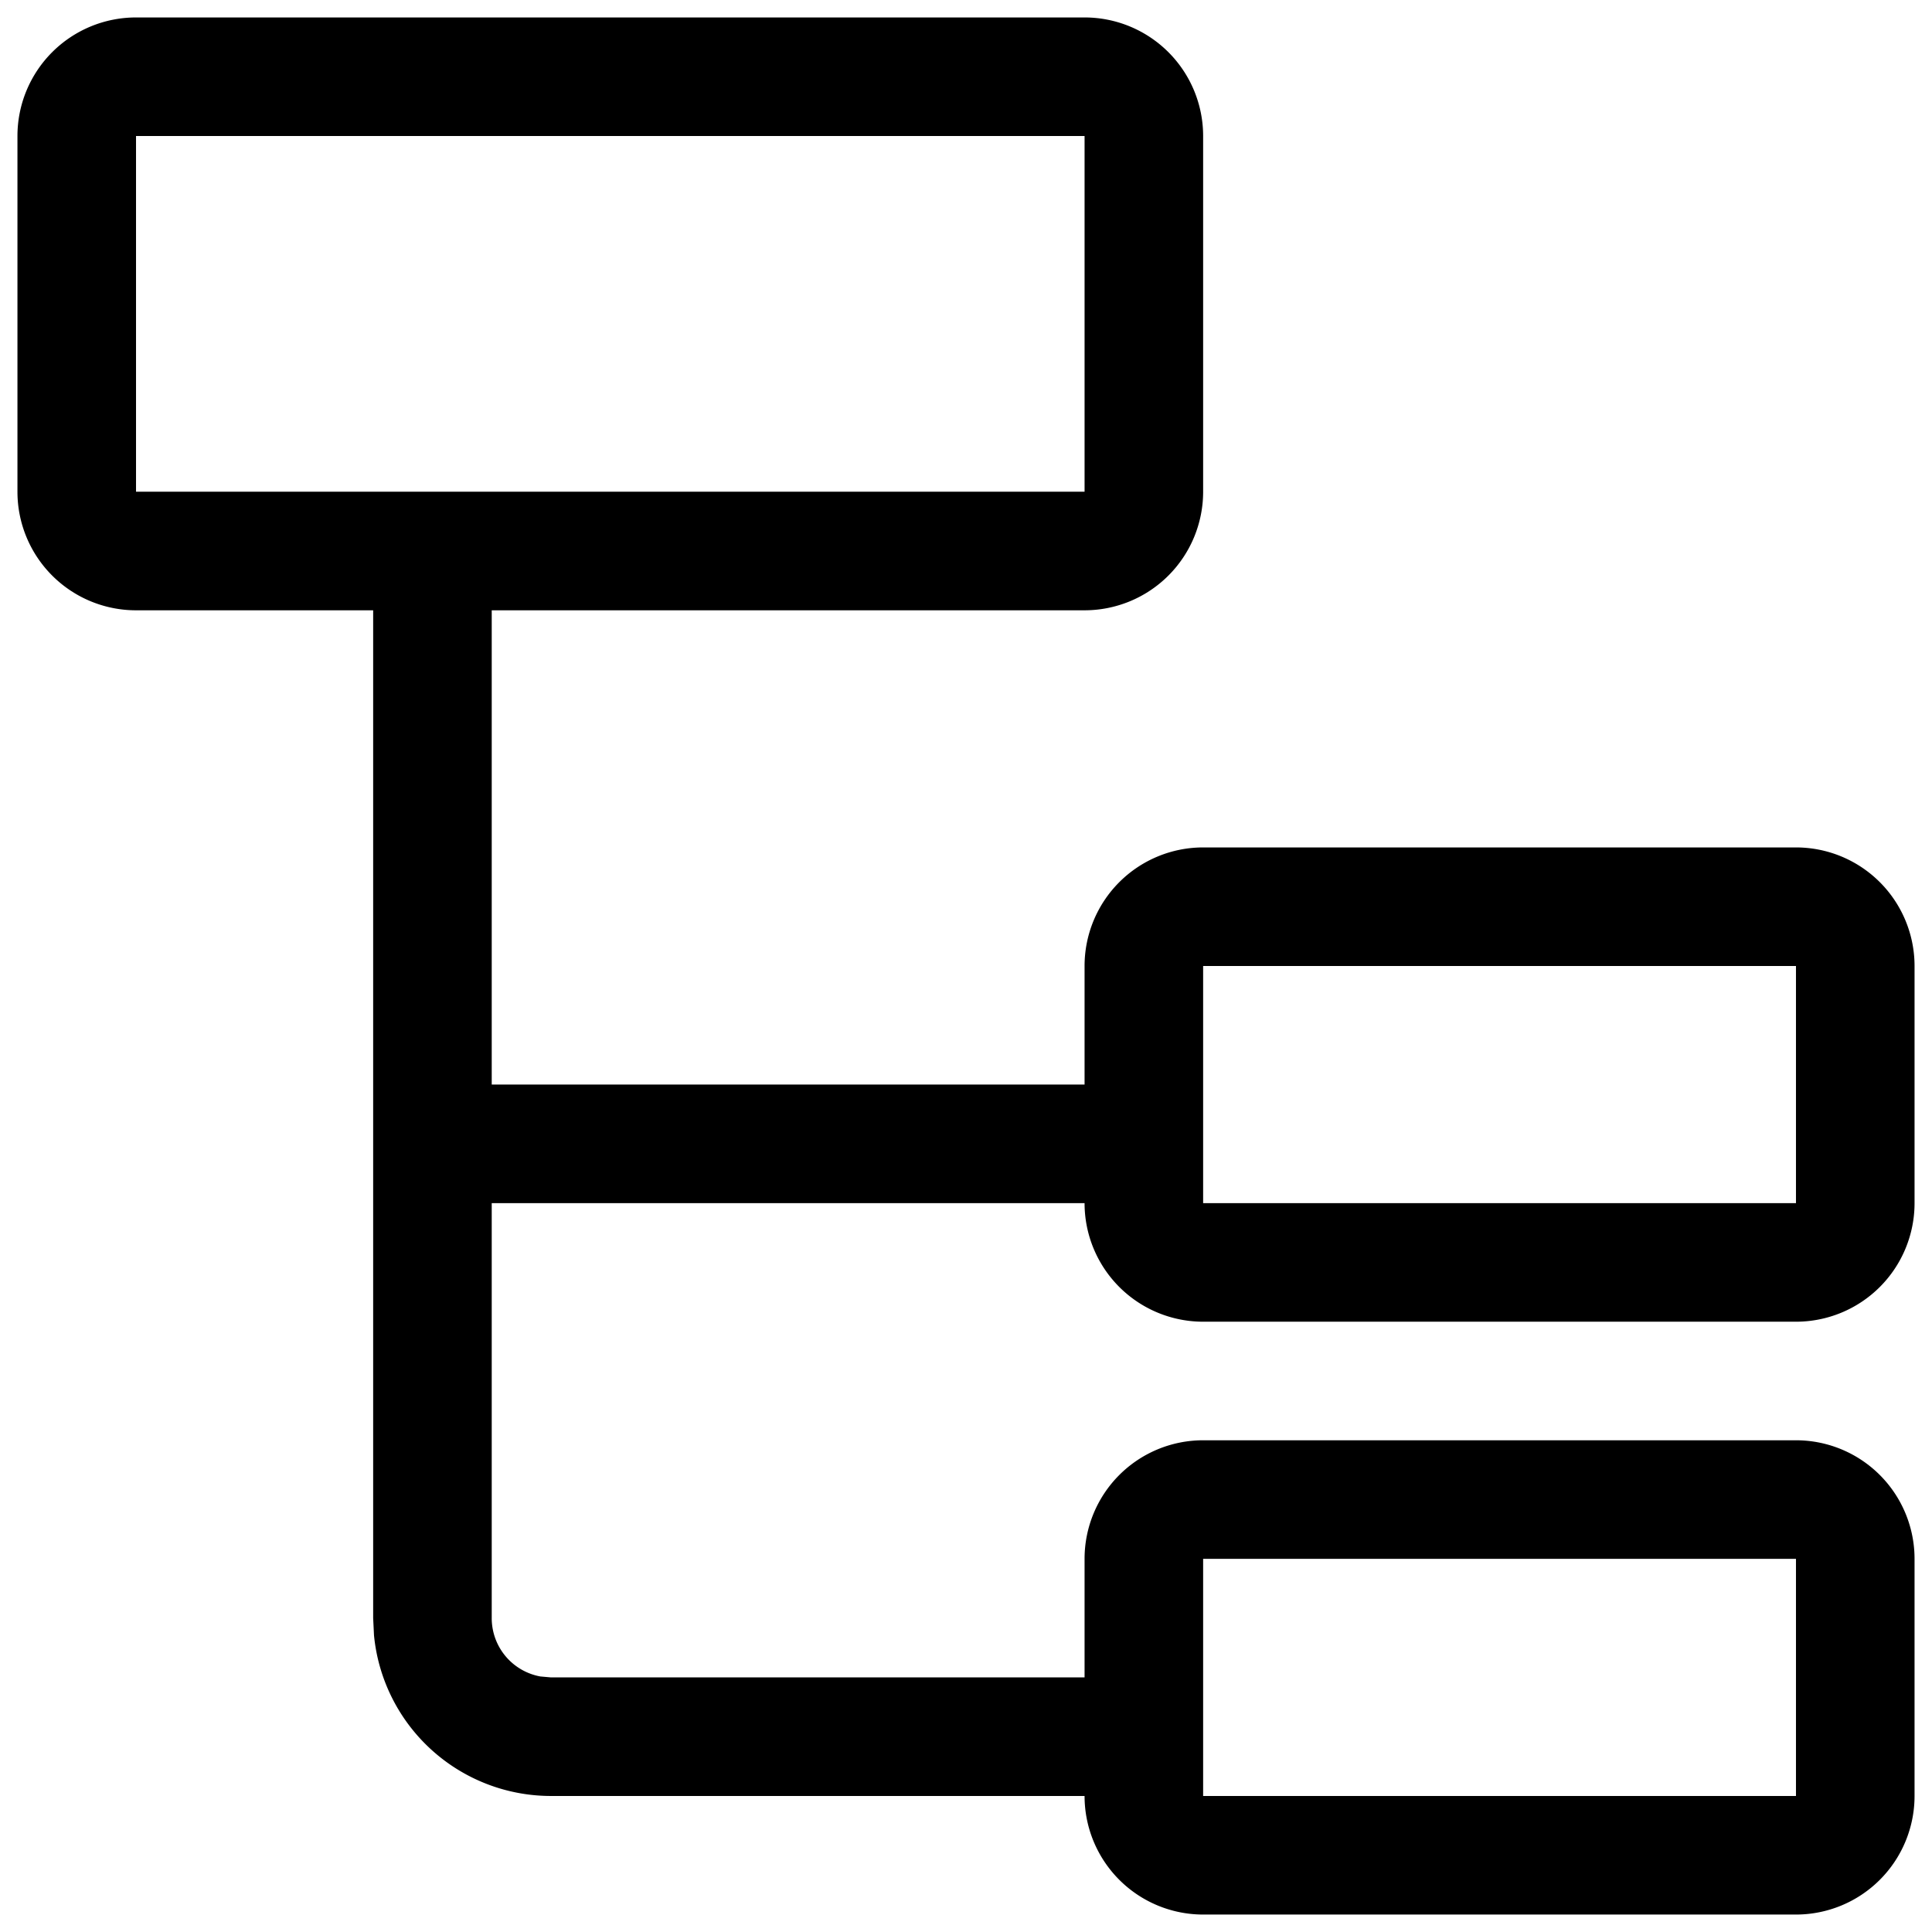 <svg class="icon" viewBox="0 0 1024 1024" xmlns="http://www.w3.org/2000/svg" width="380" height="380"><defs><style/></defs><path d="M260.626 857.64a31.422 31.422 0 0 0 25.765 30.919l5.656.503h282.797v-62.844a62.844 62.844 0 0 1 62.843-62.844h314.218a62.844 62.844 0 0 1 62.844 62.844v125.687a62.844 62.844 0 0 1-62.844 62.844H637.687a62.844 62.844 0 0 1-62.843-62.844H292.047a94.265 94.265 0 0 1-93.825-85.216l-.44-9.05V323.47H72.095A62.844 62.844 0 0 1 9.25 260.626V72.095A62.844 62.844 0 0 1 72.095 9.25h502.749a62.844 62.844 0 0 1 62.843 62.844v188.53a62.844 62.844 0 0 1-62.843 62.844H260.626v251.375h314.218V512a62.844 62.844 0 0 1 62.843-62.844h314.218A62.844 62.844 0 0 1 1014.75 512v125.687a62.844 62.844 0 0 1-62.844 62.844H637.687a62.844 62.844 0 0 1-62.843-62.844H260.626V857.64zm691.28-31.422h-314.22v125.687h314.218V826.218zm0-314.218h-314.22v125.687h314.218V512zM574.843 72.095H72.094v188.53h502.75V72.096z"/></svg>